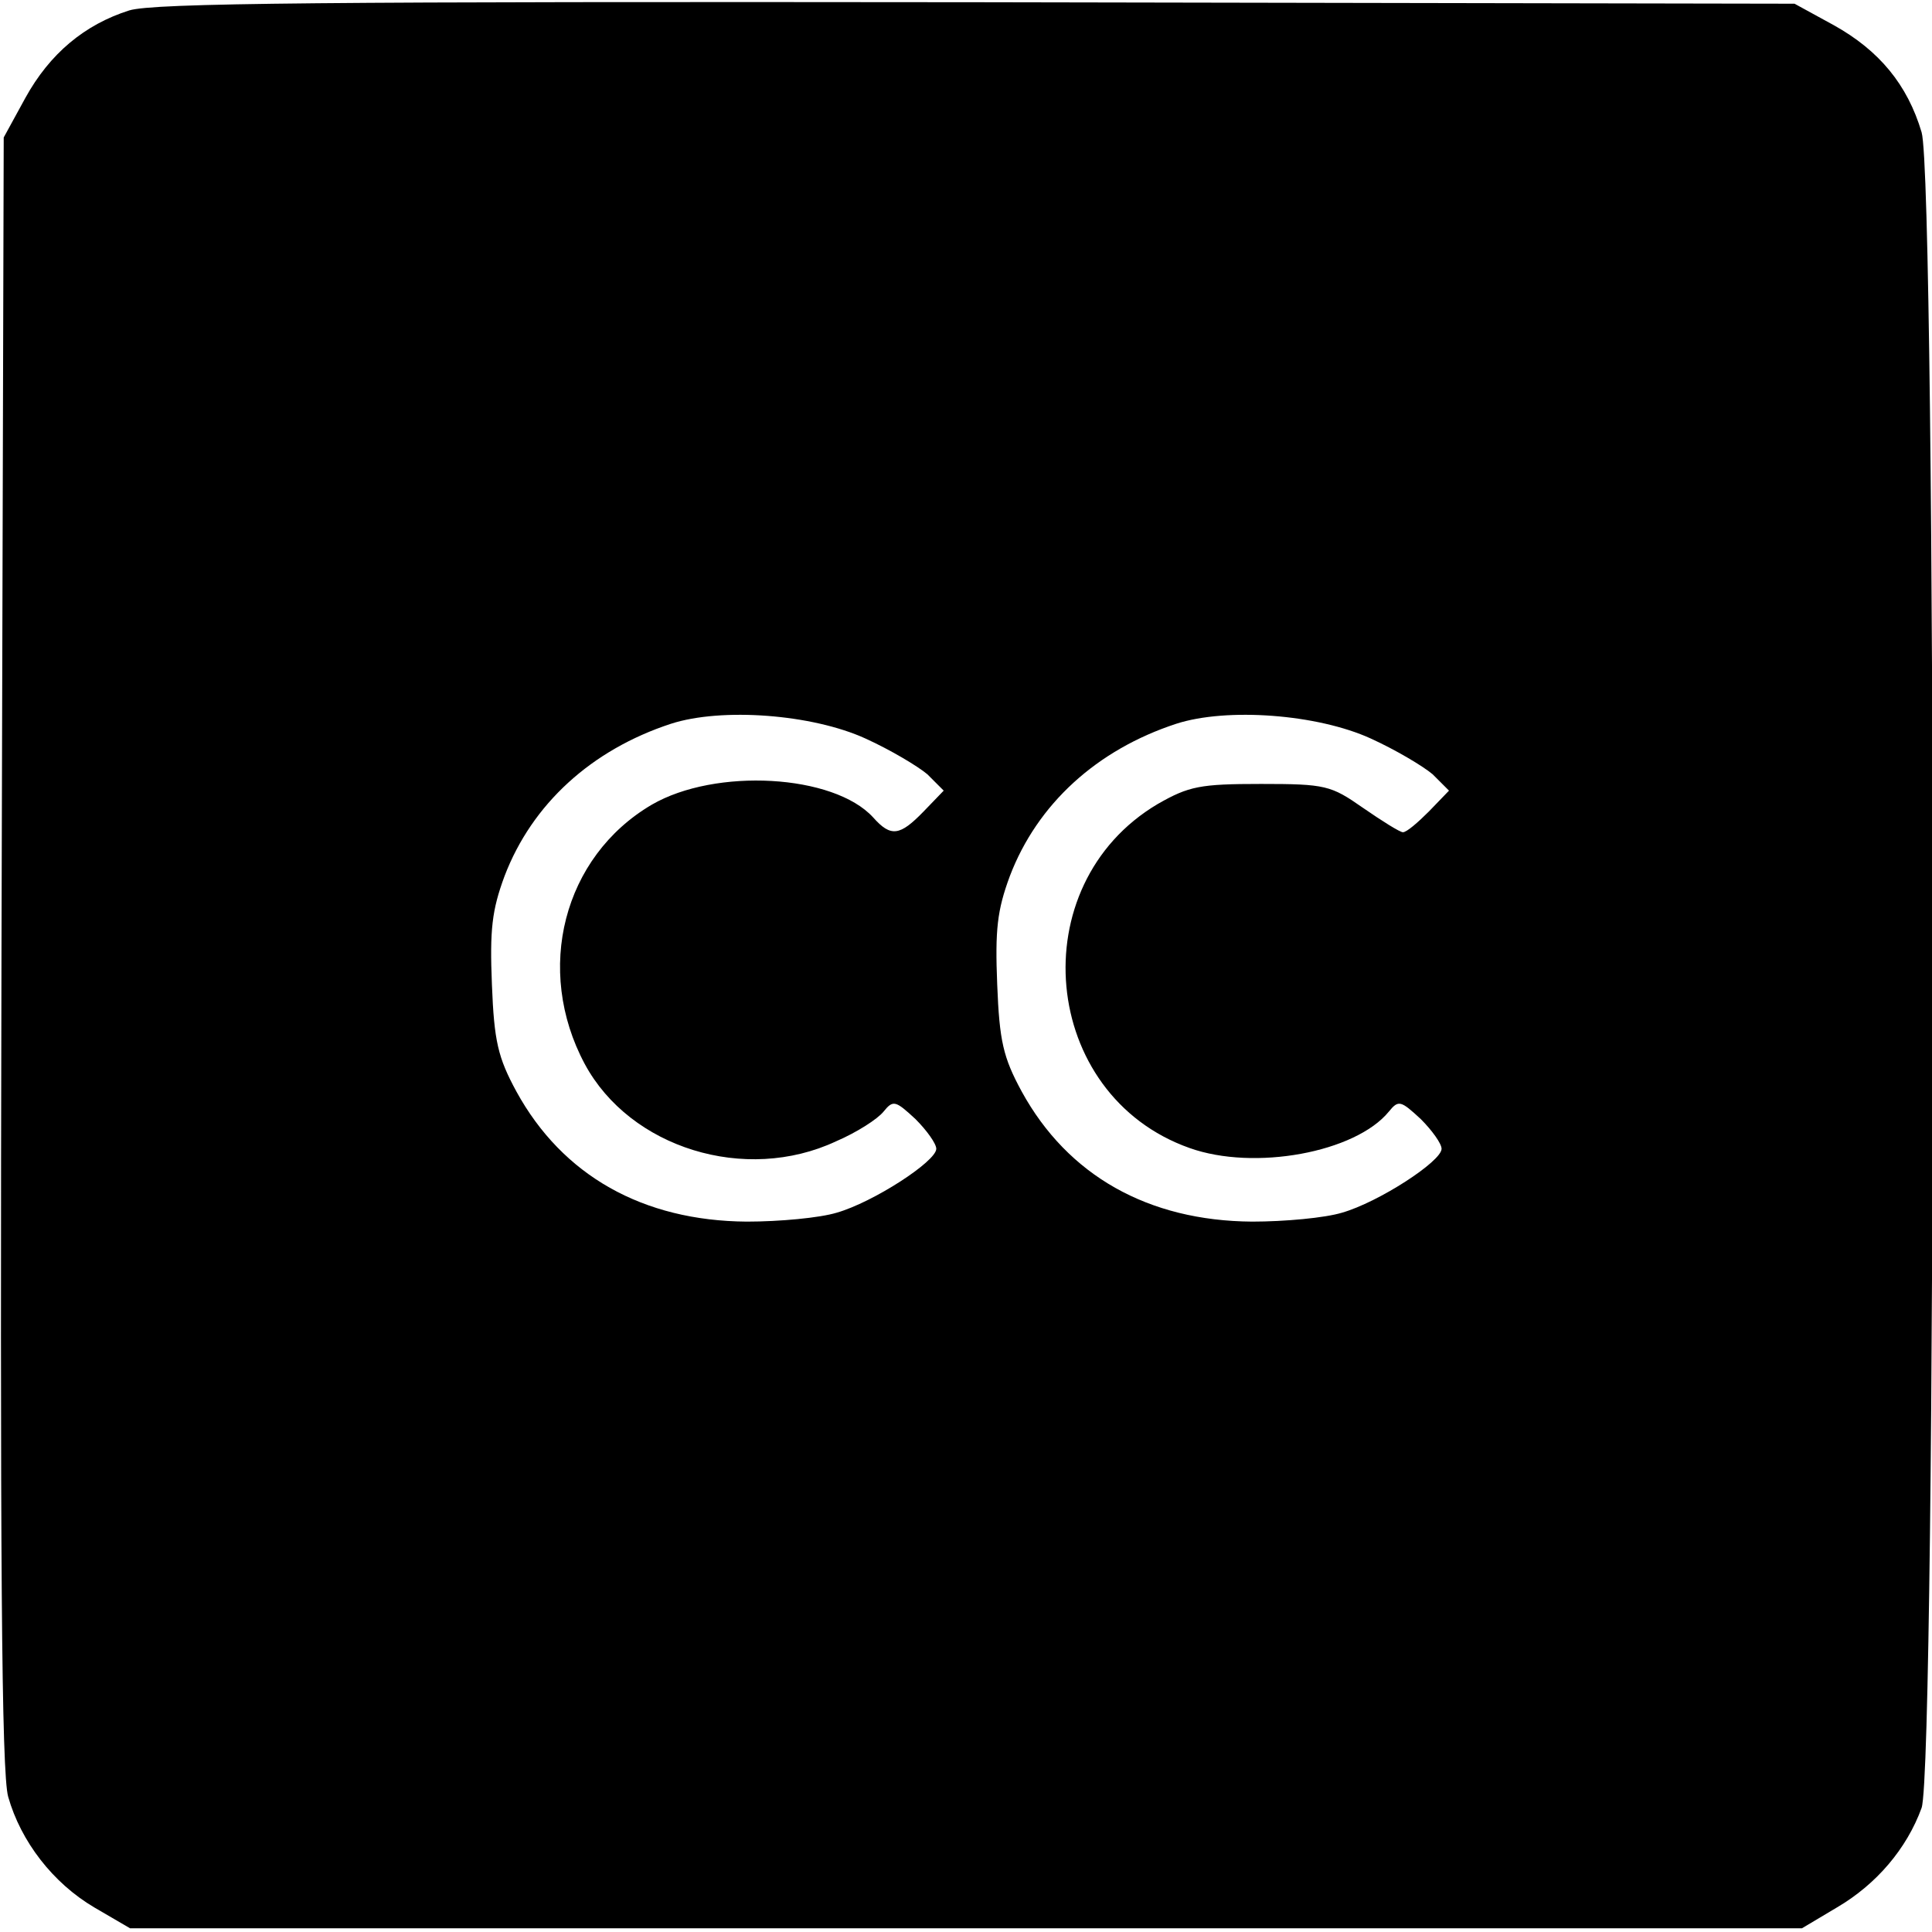 <?xml version="1.0" standalone="no"?>
<!DOCTYPE svg PUBLIC "-//W3C//DTD SVG 20010904//EN"
 "http://www.w3.org/TR/2001/REC-SVG-20010904/DTD/svg10.dtd">
<svg version="1.0" xmlns="http://www.w3.org/2000/svg"
 width="260pt" height="260pt" viewBox="0 0 260 260"
 preserveAspectRatio="xMidYMid meet">
<g transform="translate(0,260) scale(0.1,-0.1)"
fill="#000000" stroke="none">
<path d="M174 2586 c-60 -19 -107 -58 -140 -118 l-29 -53 -3 -1095 c-2 -819 0
-1106 9 -1138 17 -60 60 -116 116 -149 l48 -28 1125 0 1125 0 47 28 c53 31 94
79 114 134 20 57 20 2189 0 2255 -19 64 -57 110 -118 144 l-53 29 -1100 2
c-880 1 -1108 -1 -1141 -11z m991 -980 c33 -15 70 -37 83 -48 l22 -22 -27 -28
c-32 -33 -44 -35 -68 -8 -53 58 -212 67 -298 17 -119 -70 -158 -222 -90 -349
61 -113 216 -161 338 -104 28 12 56 30 64 40 13 16 16 15 43 -10 15 -15 28
-33 28 -40 0 -17 -85 -72 -134 -86 -23 -7 -77 -12 -121 -12 -140 1 -248 62
-310 175 -25 46 -30 68 -33 144 -3 74 0 100 17 146 37 97 117 170 224 205 68
22 190 13 262 -20z m680 0 c33 -15 70 -37 83 -48 l22 -22 -27 -28 c-15 -15
-30 -28 -35 -28 -4 0 -28 15 -54 33 -43 30 -50 32 -137 32 -82 0 -97 -3 -139
-27 -184 -109 -158 -392 43 -463 87 -31 223 -6 268 49 13 16 16 15 43 -10 15
-15 28 -33 28 -40 0 -17 -85 -72 -134 -86 -23 -7 -77 -12 -121 -12 -140 1
-248 62 -310 175 -25 46 -30 68 -33 144 -3 74 0 100 17 146 37 97 117 170 224
205 68 22 190 13 262 -20z"/>
</g>
</svg>
